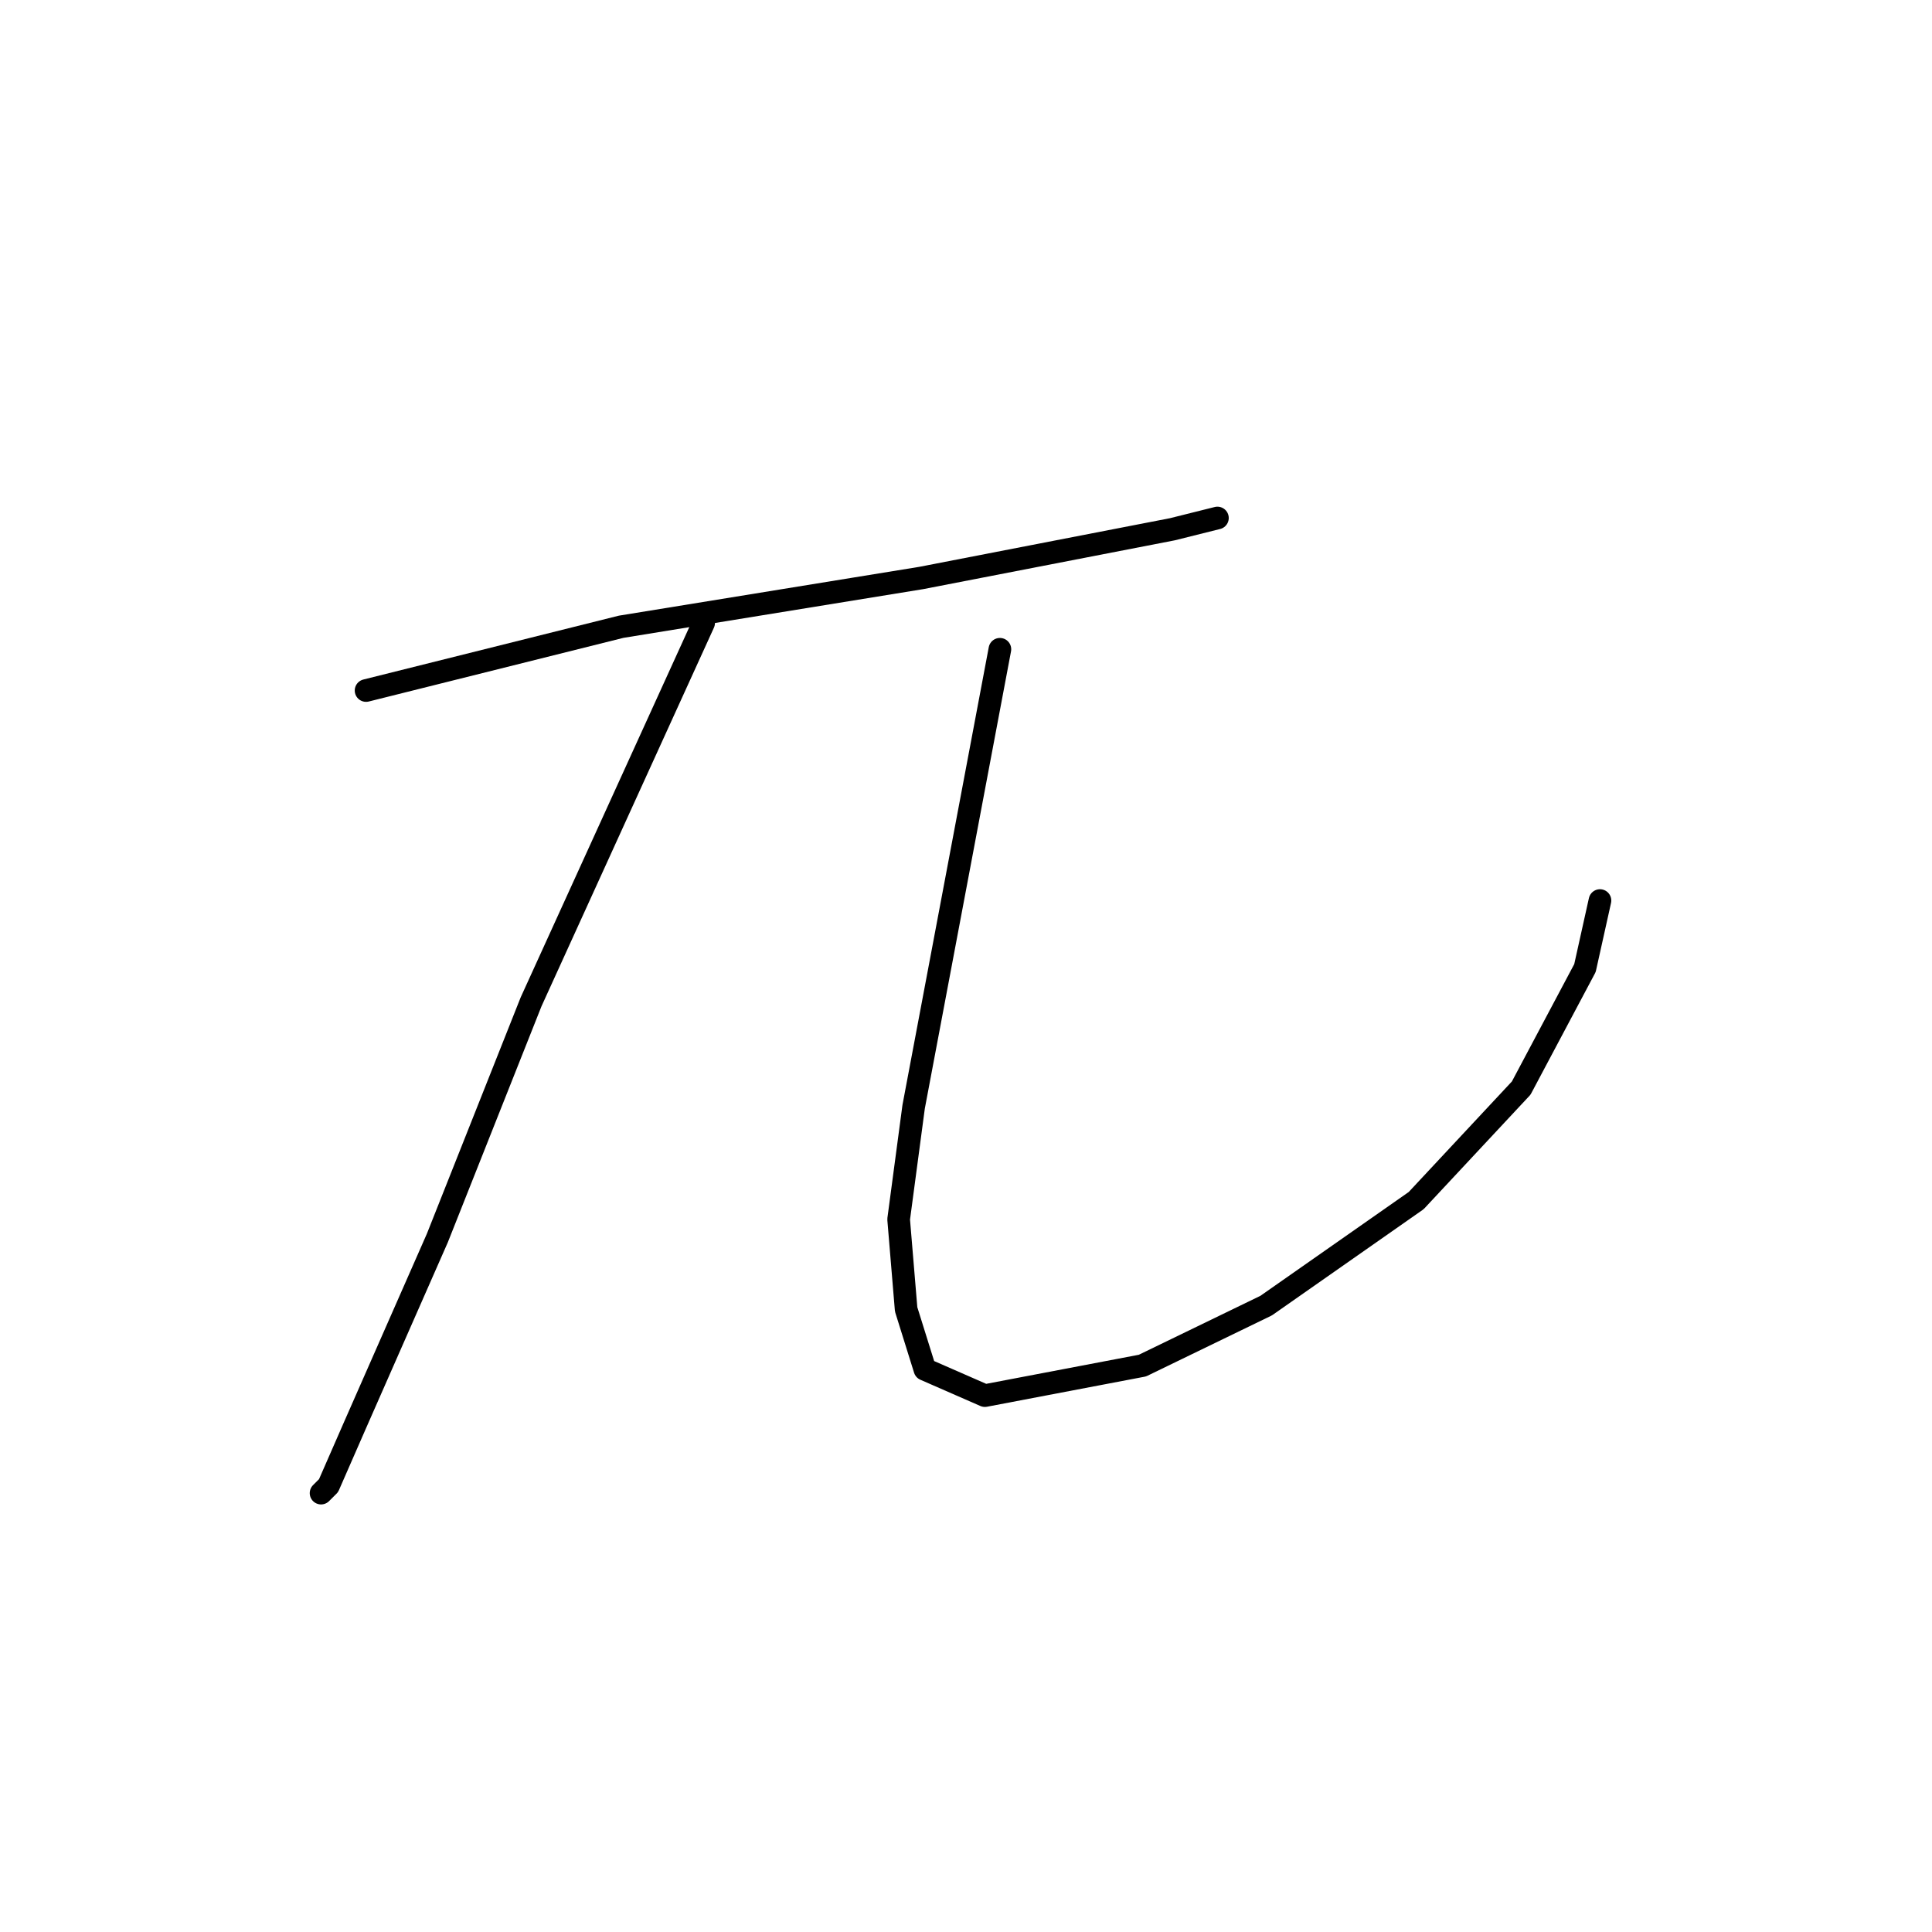 <?xml version="1.0" standalone="no"?>
    <svg width="256" height="256" xmlns="http://www.w3.org/2000/svg" version="1.1">
    <polyline stroke="black" stroke-width="3" stroke-linecap="round" fill="transparent" stroke-linejoin="round" points="48.506 91.498 82.299 83.05 122.055 76.589 155.351 70.129 161.315 68.638 161.315 68.638 " />
        <polyline stroke="black" stroke-width="3" stroke-linecap="round" fill="transparent" stroke-linejoin="round" points="93.232 82.553 70.372 132.745 57.948 164.054 47.015 188.901 43.536 196.853 42.542 197.846 42.542 197.846 " />
        <polyline stroke="black" stroke-width="3" stroke-linecap="round" fill="transparent" stroke-linejoin="round" points="132.491 86.032 121.061 146.66 119.074 161.569 120.067 173.496 122.552 181.447 130.503 184.926 151.376 180.95 167.775 172.999 187.653 159.084 201.568 144.175 210.016 128.273 212.004 119.328 212.004 119.328 " />
        </svg>